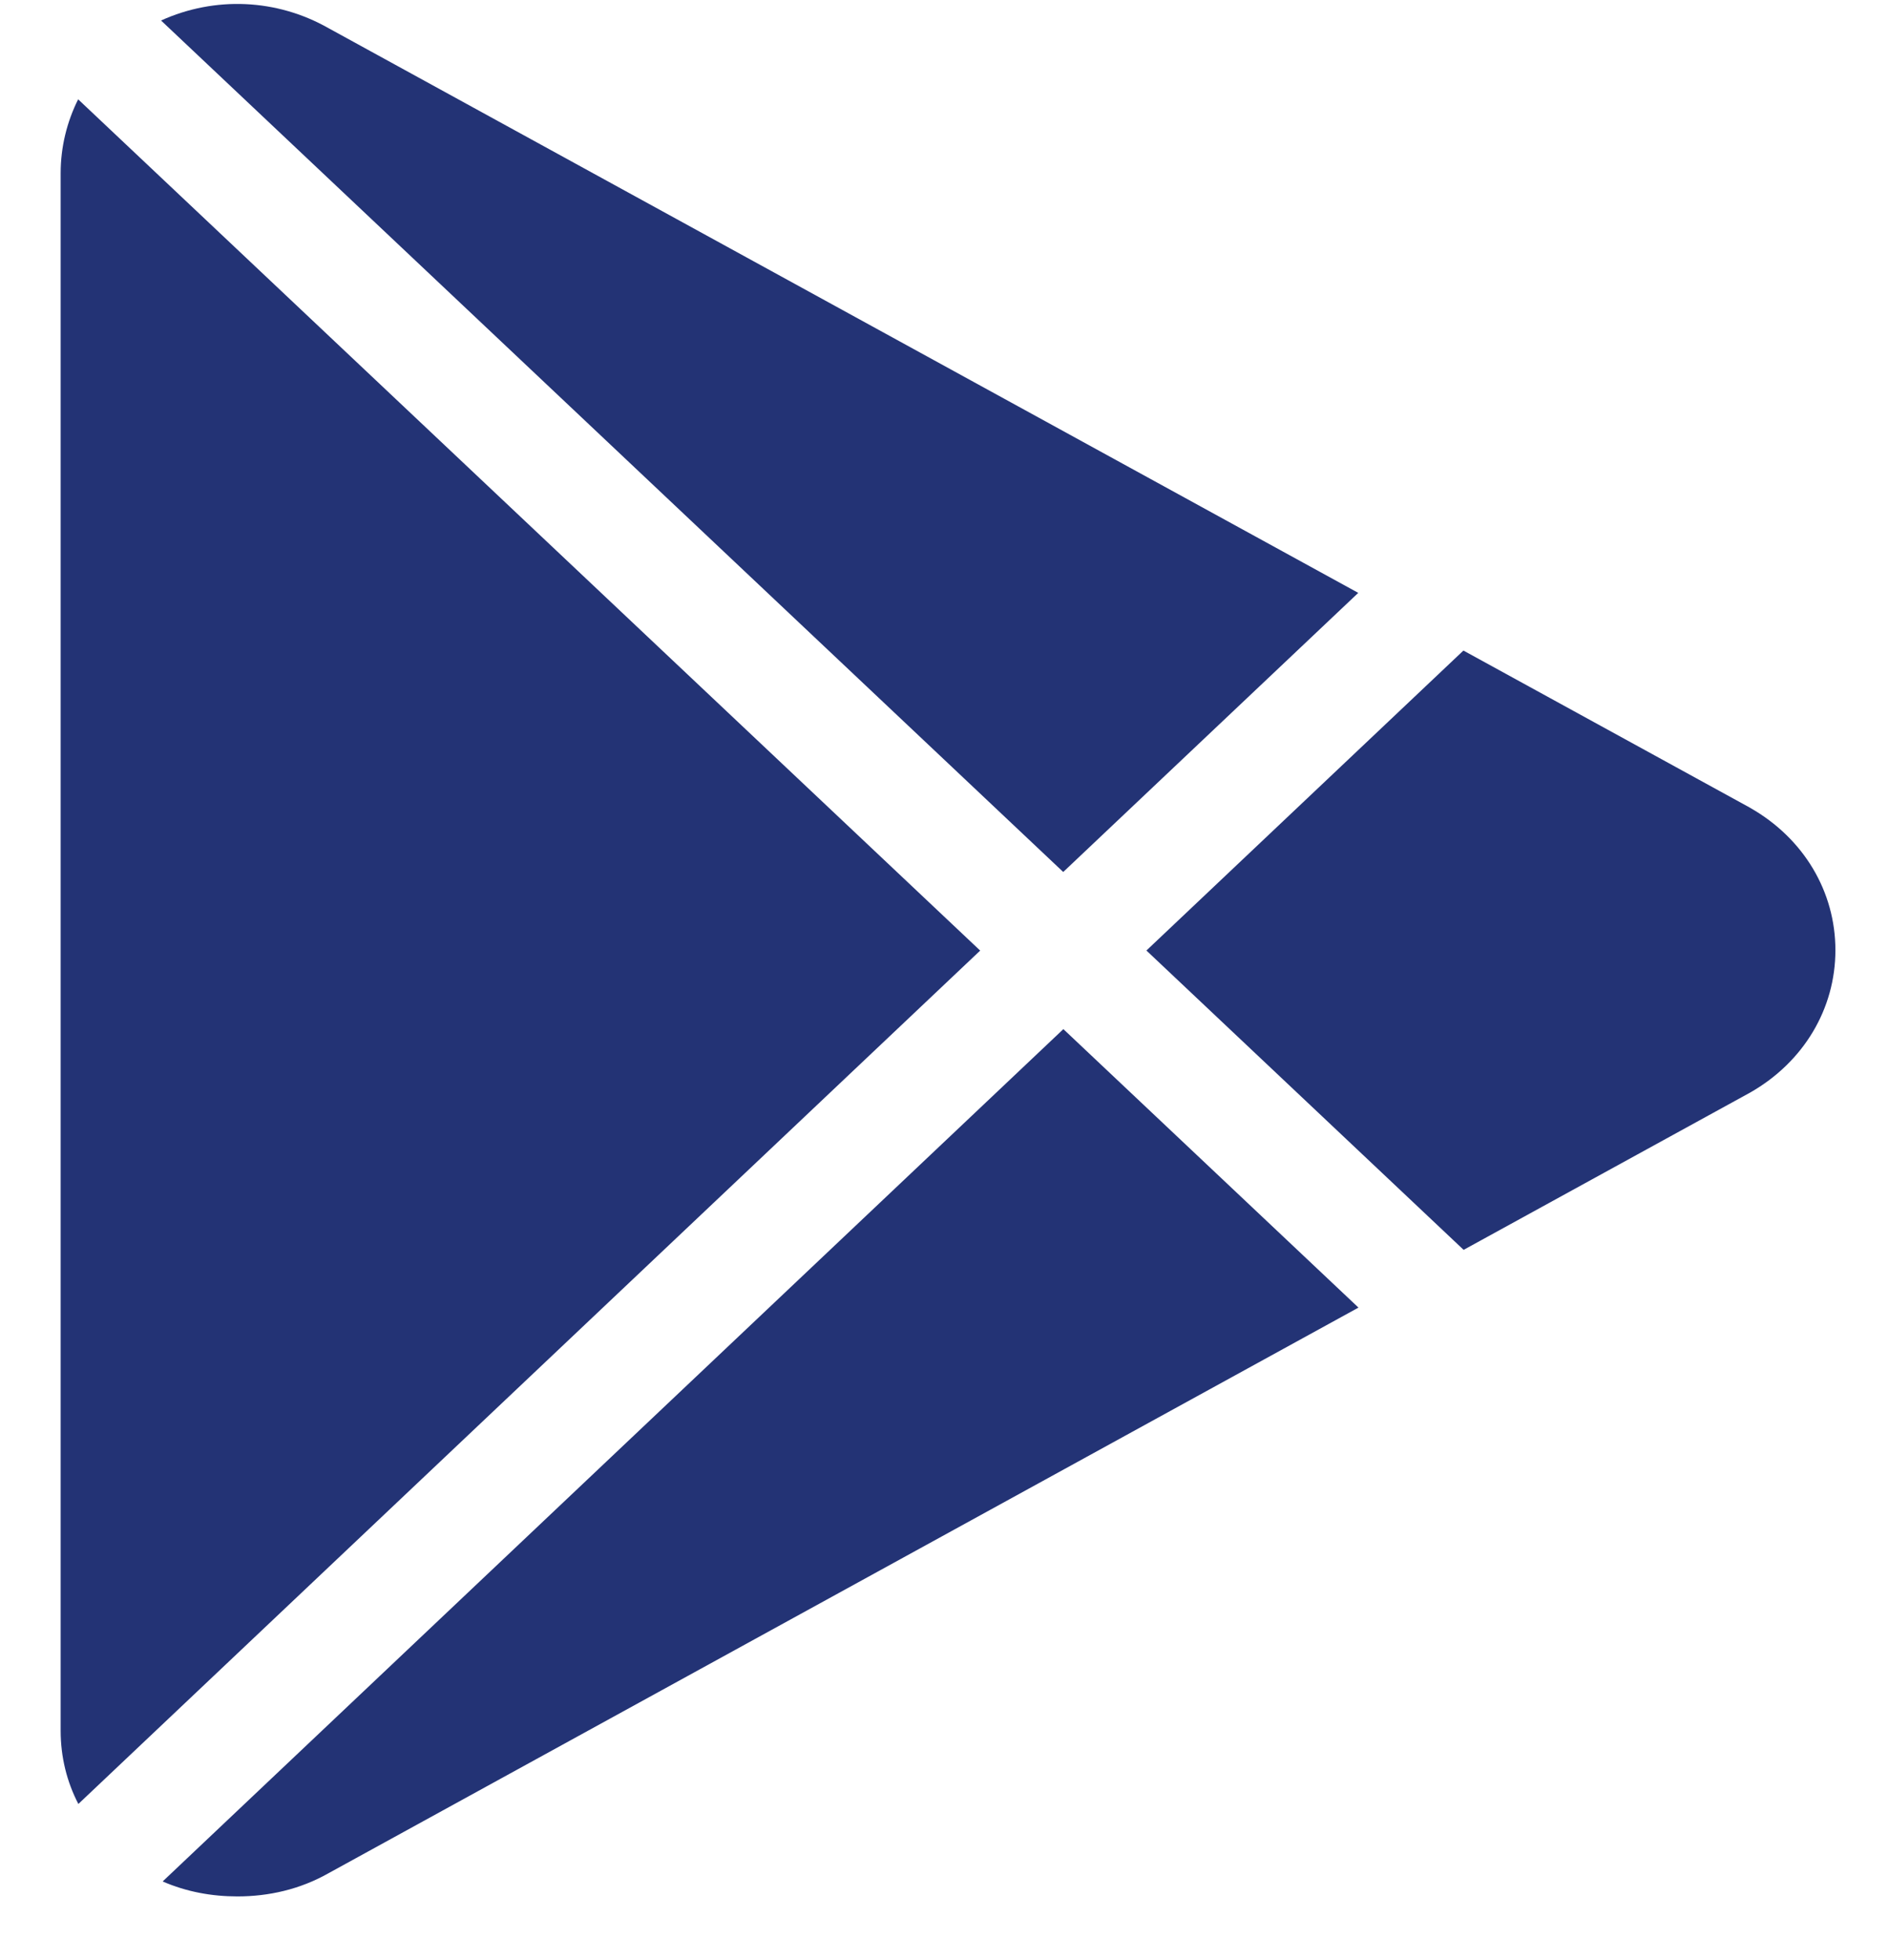 <svg width="27" height="28" viewBox="0 0 27 28" fill="none" xmlns="http://www.w3.org/2000/svg">
<path d="M4.693 0.401C3.953 -0.018 3.071 -0.056 2.302 0.293L15.197 12.459L19.414 8.471L4.693 0.401ZM1.117 1.419C0.955 1.743 0.867 2.104 0.867 2.475V24.729C0.867 25.102 0.955 25.458 1.12 25.775L14.01 13.582L1.117 1.419ZM15.199 14.704L2.325 26.882C2.666 27.031 3.03 27.096 3.393 27.096C3.841 27.096 4.288 26.995 4.693 26.766L19.417 18.683L15.199 14.704ZM25.02 11.545C25.015 11.542 25.01 11.539 25.005 11.536L20.917 9.295L16.386 13.581L20.92 17.858C20.92 17.858 25.015 15.61 25.02 15.608C25.78 15.173 26.234 14.414 26.234 13.576C26.234 12.738 25.78 11.979 25.02 11.545Z" fill="#233375"/>
</svg>
